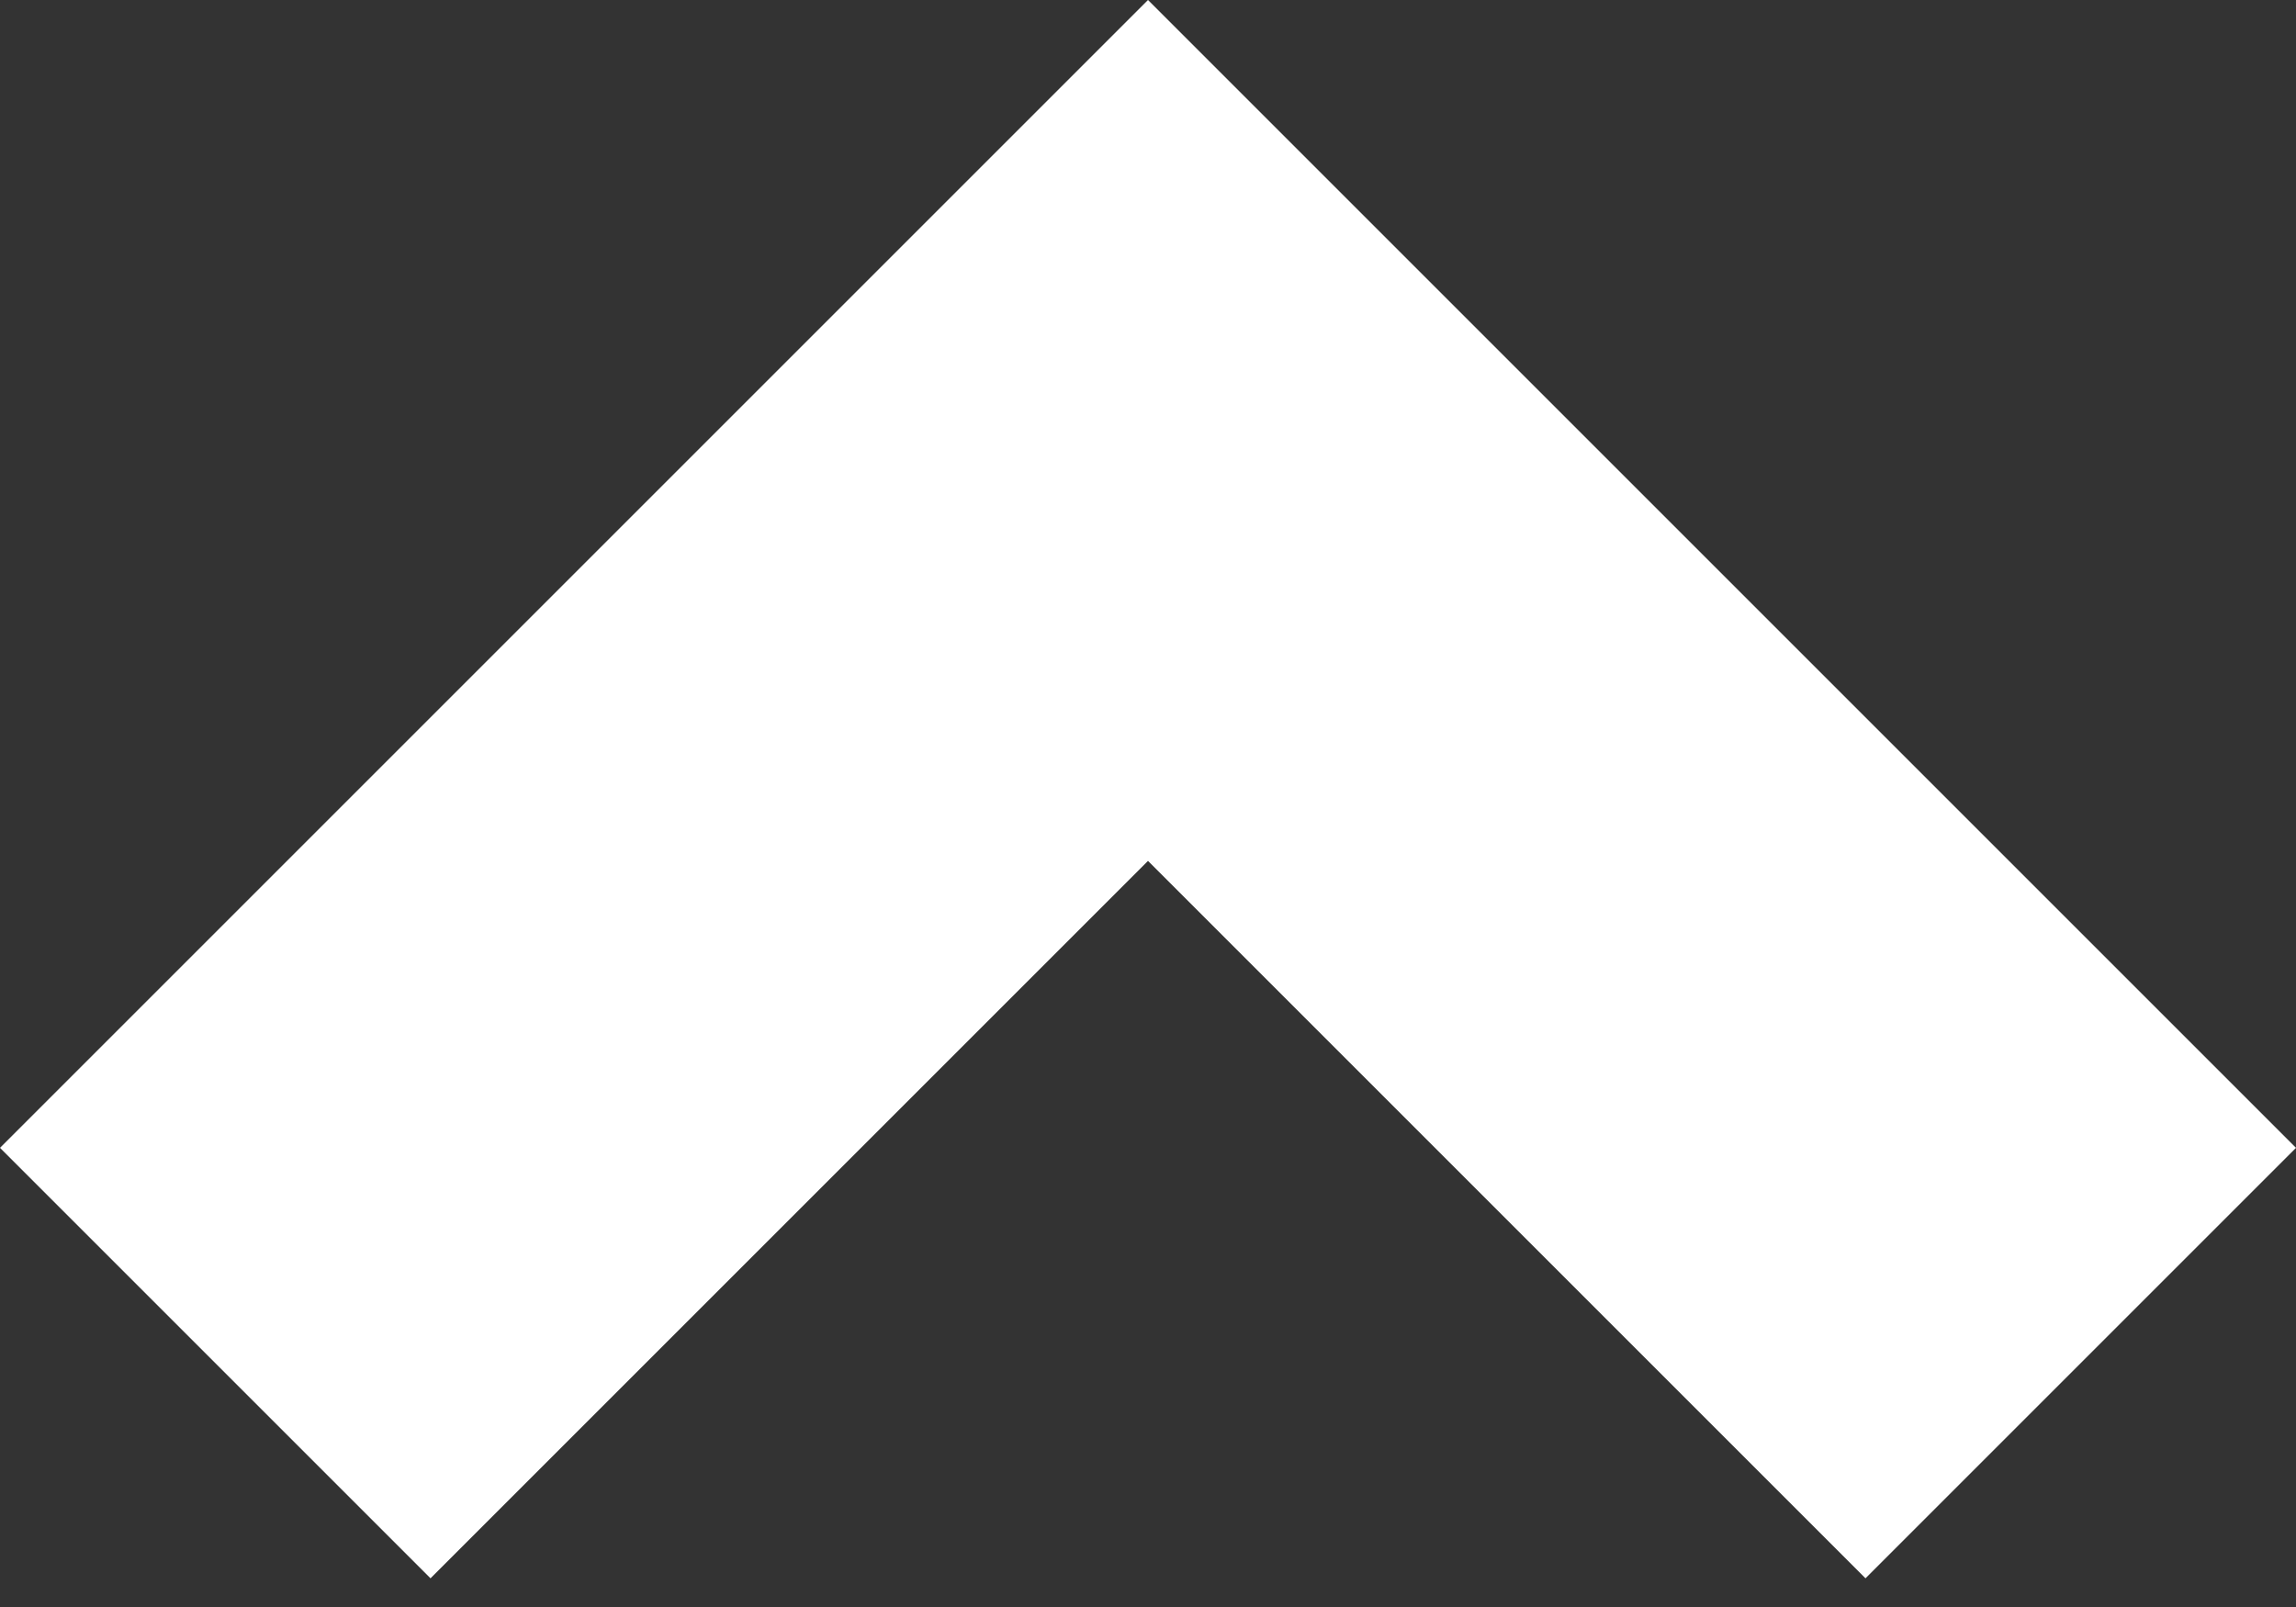 <svg width="20" height="14" viewBox="0 0 20 14" fill="none" xmlns="http://www.w3.org/2000/svg">
<rect x="0" y="0" width="20" height="14" fill="#333333" stroke="none"/>
<path d="M10 0L0 10L3.75 13.75L10 7.5L16.25 13.75L20 10L10 0Z" fill="white"/>
</svg>
